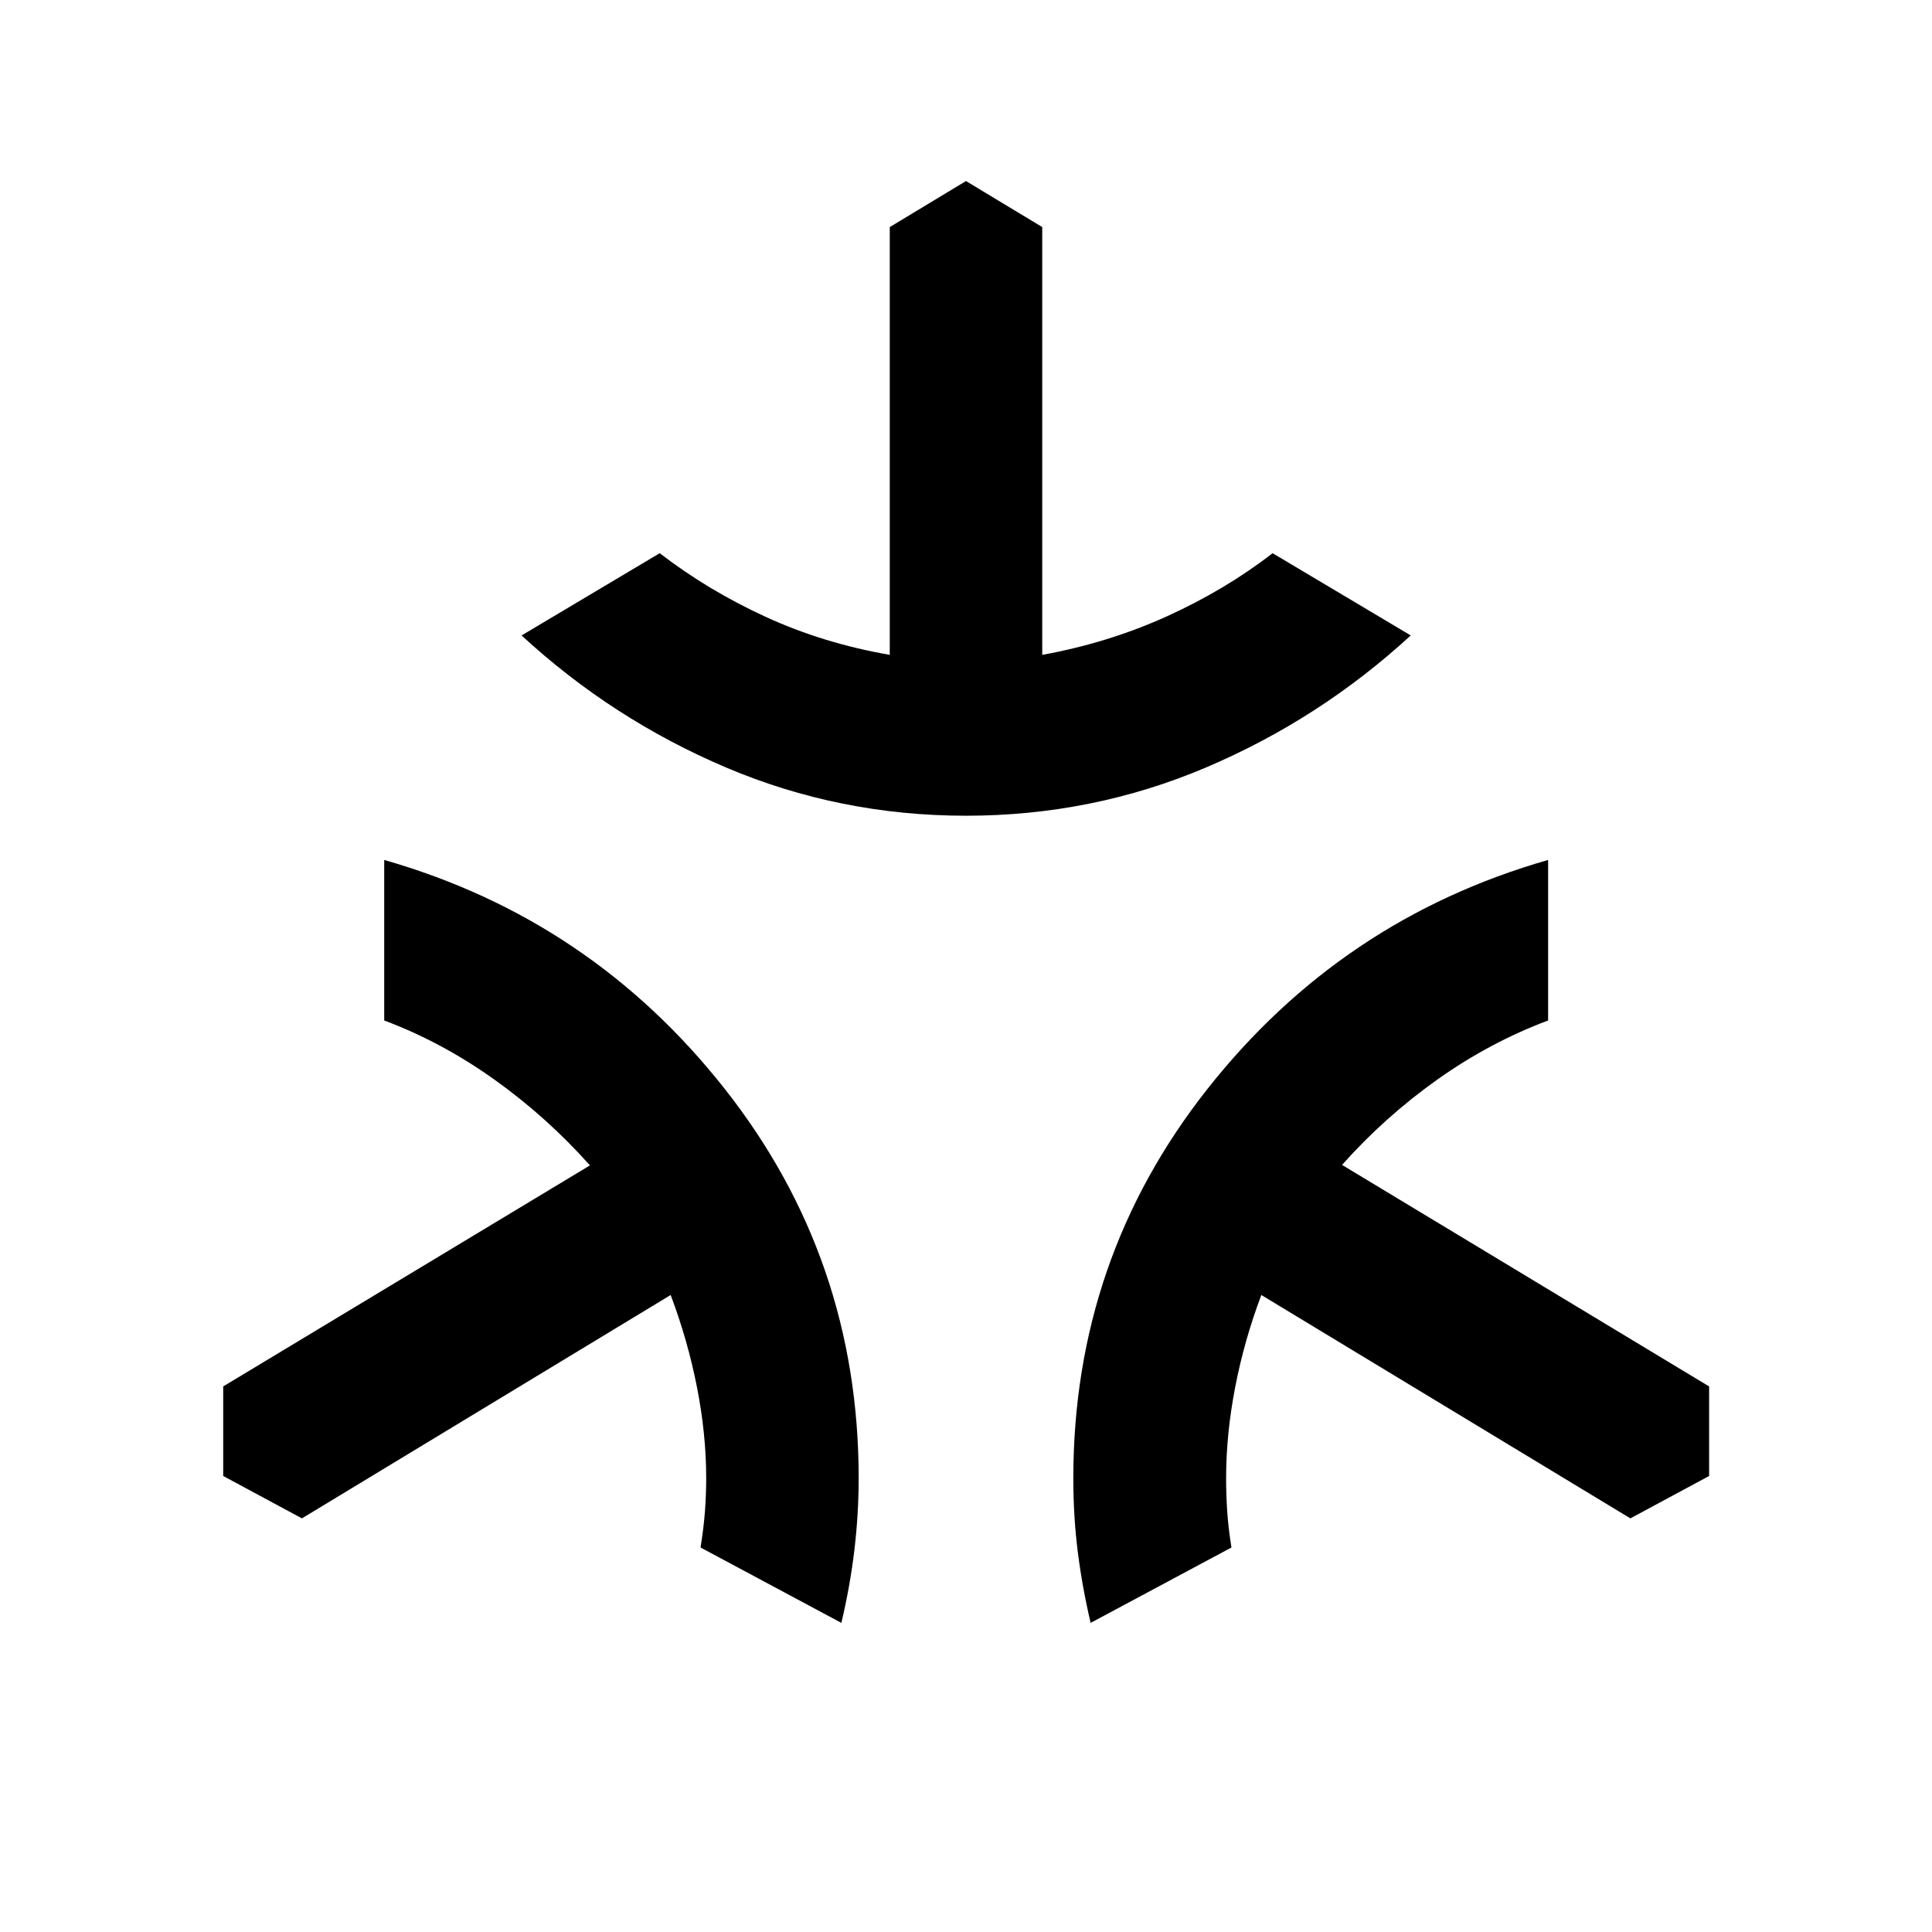 <svg xmlns="http://www.w3.org/2000/svg" viewBox="0 -960 960 960" width="32" height="32"><path d="M480-554.67q-62.8 0-119.24-23.97-56.45-23.98-101.59-65.61l68.64-40.87q23.76 18.34 52.49 31.56 28.72 13.21 61.82 18.96v-212.57L480-870.04l37.88 22.87v212.57q32.99-5.99 62.05-19.2 29.06-13.21 52.42-31.32l68.64 40.87q-45.3 41.63-101.75 65.61Q542.8-554.67 480-554.67ZM418.07-153.6l-69.97-37.46q1.57-9.77 2.19-18.04.62-8.26.62-16.36 0-21.83-4.56-45.12-4.56-23.3-13.1-45.94L150.03-205.53l-39.12-21.06v-44.5l182.23-109.83q-21.44-24.07-47.57-42.7-26.12-18.63-54.66-29.31v-79.76q102.73 29.37 169.25 113.8 66.51 84.43 66.51 193.43 0 17.58-2.11 35.46-2.1 17.88-6.49 36.4Zm123.86 0q-4.15-17.65-6.37-35.17-2.23-17.52-2.23-36.69 0-109 66.63-193.43t169.29-113.8v79.76q-29.1 10.92-55.14 29.43-26.04 18.51-47.25 42.34l182.39 110.07v44.5l-39.12 21.06-183.38-110.99q-8.54 22.64-13.02 45.94-4.48 23.29-4.48 45.12 0 8.1.54 16.36.54 8.27 2.11 18.04l-69.97 37.46Z"/></svg>